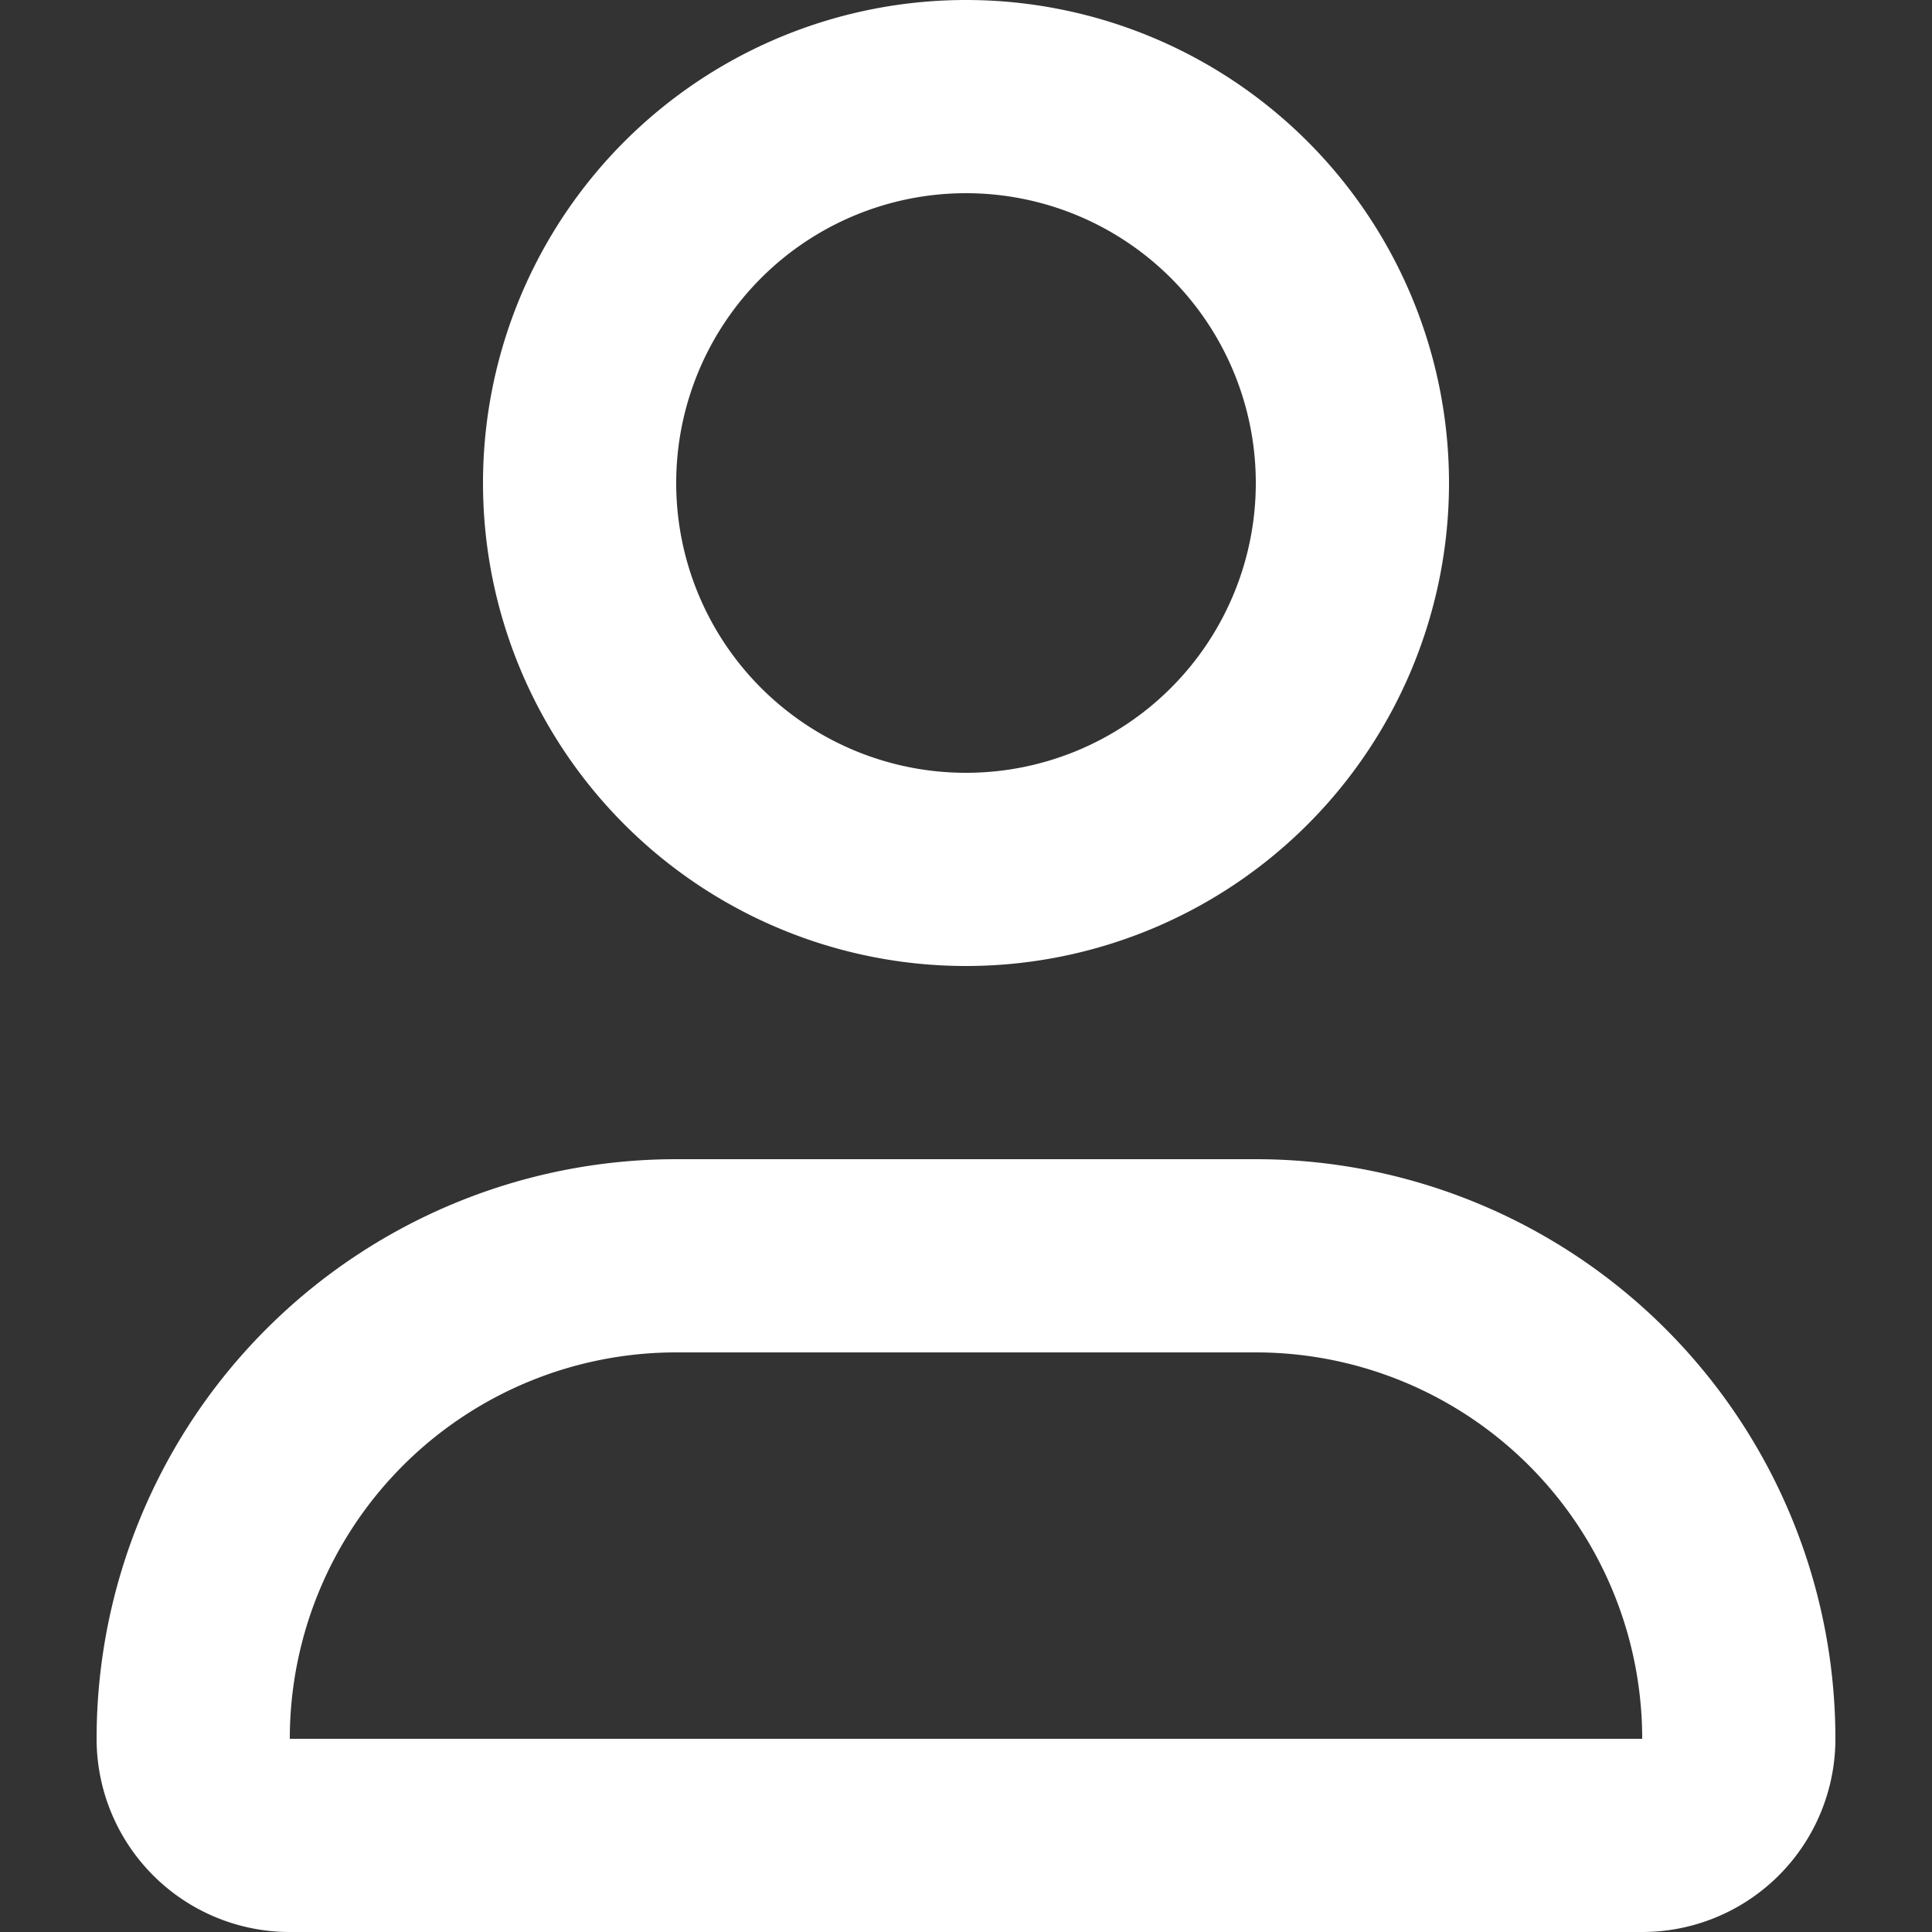 <?xml version="1.0" encoding="utf-8"?>
<!-- License: PD. Made by Mary Akveo: https://maryakveo.com/ -->
<svg width="800px" height="800px" viewBox="-1 0 20 20" xmlns="http://www.w3.org/2000/svg">
  <rect x="-1" y="0" width="20" height="20" fill="#333333" stroke="none"/>
  <g id="user" transform="translate(-3 -2)">
    <path id="secondary" fill="none" d="M9,15h6a5,5,0,0,1,5,5h0a1,1,0,0,1-1,1H5a1,1,0,0,1-1-1H4a5,5,0,0,1,5-5Z"/>
    <path id="primary" d="M20,20h0a1,1,0,0,1-1,1H5a1,1,0,0,1-1-1H4a5,5,0,0,1,5-5h6A5,5,0,0,1,20,20ZM12,3a4,4,0,1,0,4,4A4,4,0,0,0,12,3Z" fill="none" stroke="#FFFFFF" stroke-linecap="round" stroke-linejoin="round" stroke-width="2"/>
  </g>
</svg>